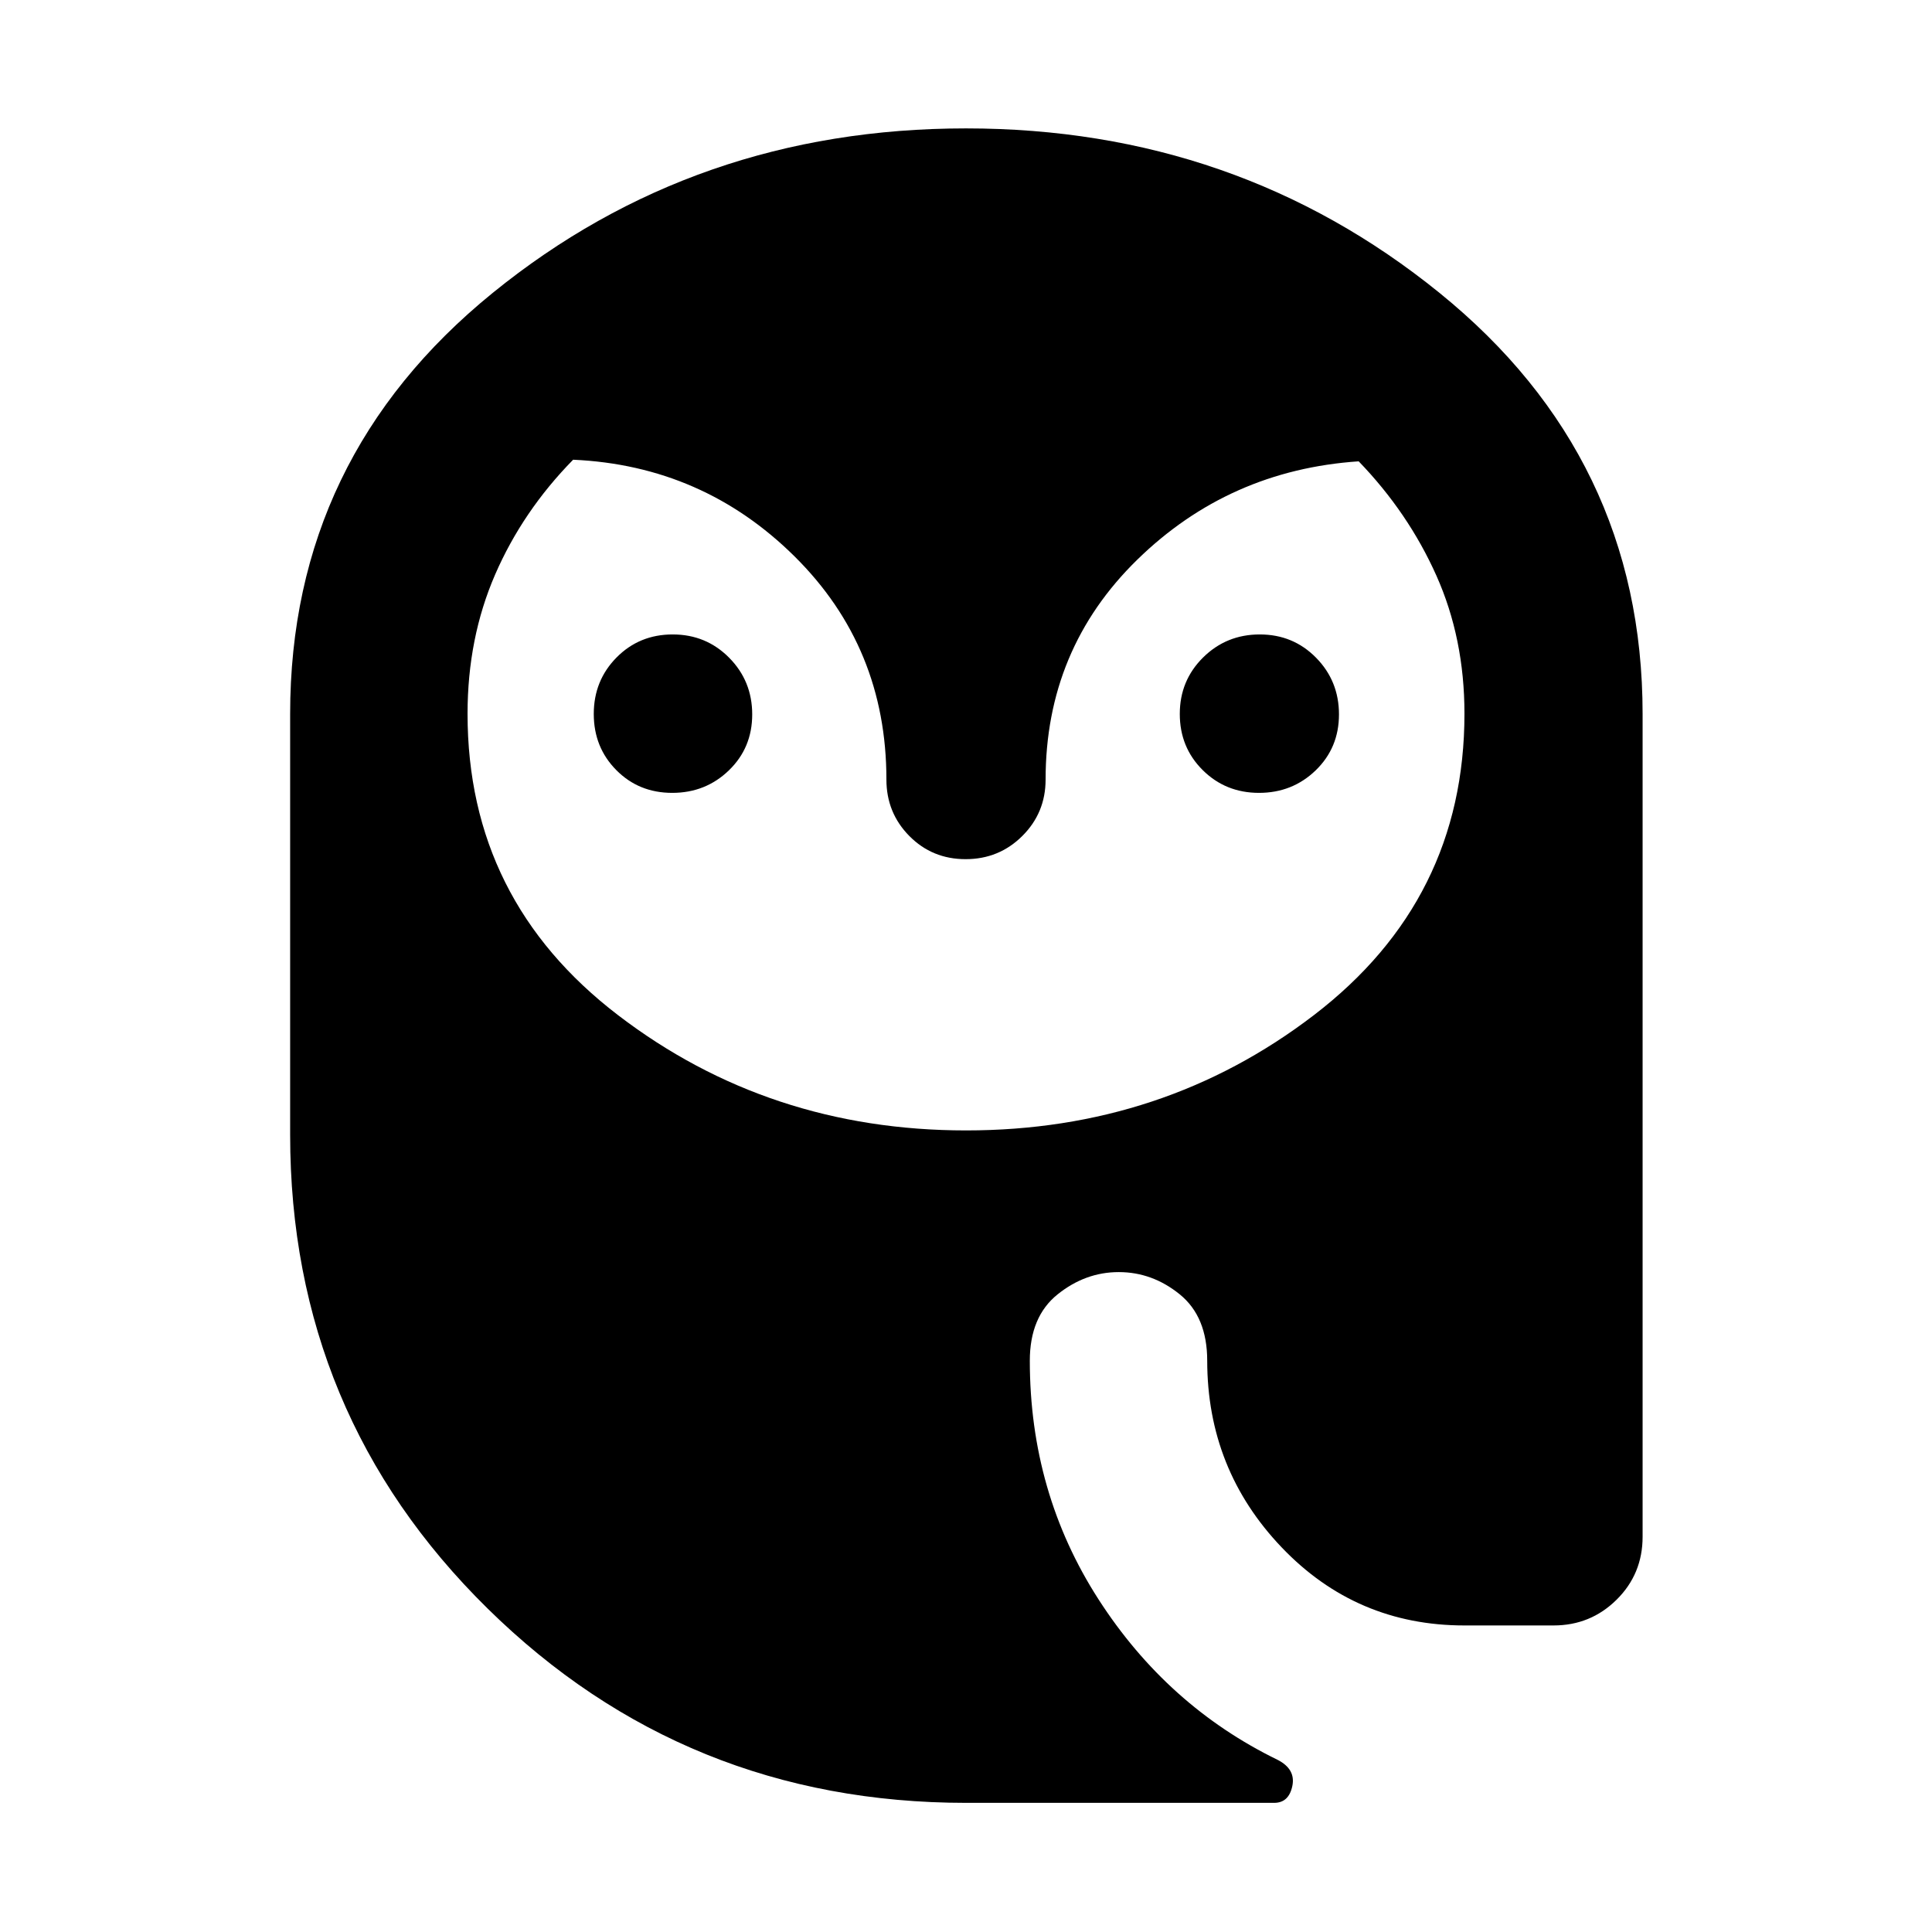 <svg xmlns="http://www.w3.org/2000/svg" height="40" viewBox="0 -960 960 960" width="40"><path d="M334.03-566.03q-16.6 0-27.79-11.31-11.2-11.31-11.2-27.91 0-16.59 11.32-28.05 11.31-11.45 27.9-11.45 16.59 0 28.05 11.57t11.46 28.17q0 16.59-11.58 27.79-11.57 11.19-28.16 11.19Zm291.56 0q-16.59 0-27.97-11.31-11.39-11.31-11.39-27.91 0-16.59 11.58-28.05 11.57-11.45 28.16-11.45 16.6 0 27.98 11.57 11.38 11.57 11.38 28.17 0 16.59-11.57 27.79-11.57 11.19-28.17 11.19ZM480.15-64.17q-139.7 0-237.84-96.54-98.14-96.55-98.14-235.51V-605.2q0-127.49 100.64-209.25Q345.44-896.2 480-896.2q134.41 0 235.3 81.75 100.9 81.76 100.9 209.25v408.81q0 18.5-12.94 31.29-12.94 12.78-31.32 12.78h-44.26q-53.76 0-90.79-38.76-37.03-38.76-37.03-92.83v.08q0-21.94-13.63-33-13.63-11.07-30.33-11.07-16.6 0-30.39 11.07-13.8 11.06-13.8 33v-.08q0 65.62 34.16 118.65t89.02 79.74q9.01 4.64 7.26 12.99-1.74 8.36-9.04 8.36H480.15Zm-.11-334.13q98.03 0 172.84-57.3 74.8-57.3 74.8-149.79 0-37.37-13.95-68.6-13.95-31.23-38.61-56.78-64.44 4.35-110 48.85-45.57 44.51-45.57 109.28 0 16.51-11.57 28.03-11.58 11.52-28.17 11.52-16.59 0-27.98-11.52-11.38-11.52-11.38-28.03 0-65.69-45.62-110.87-45.61-45.17-110.05-48.06-25.11 25.59-38.79 57.14-13.67 31.55-13.67 69.12 0 92.56 74.84 149.78 74.85 57.23 172.88 57.23Z"/></svg>